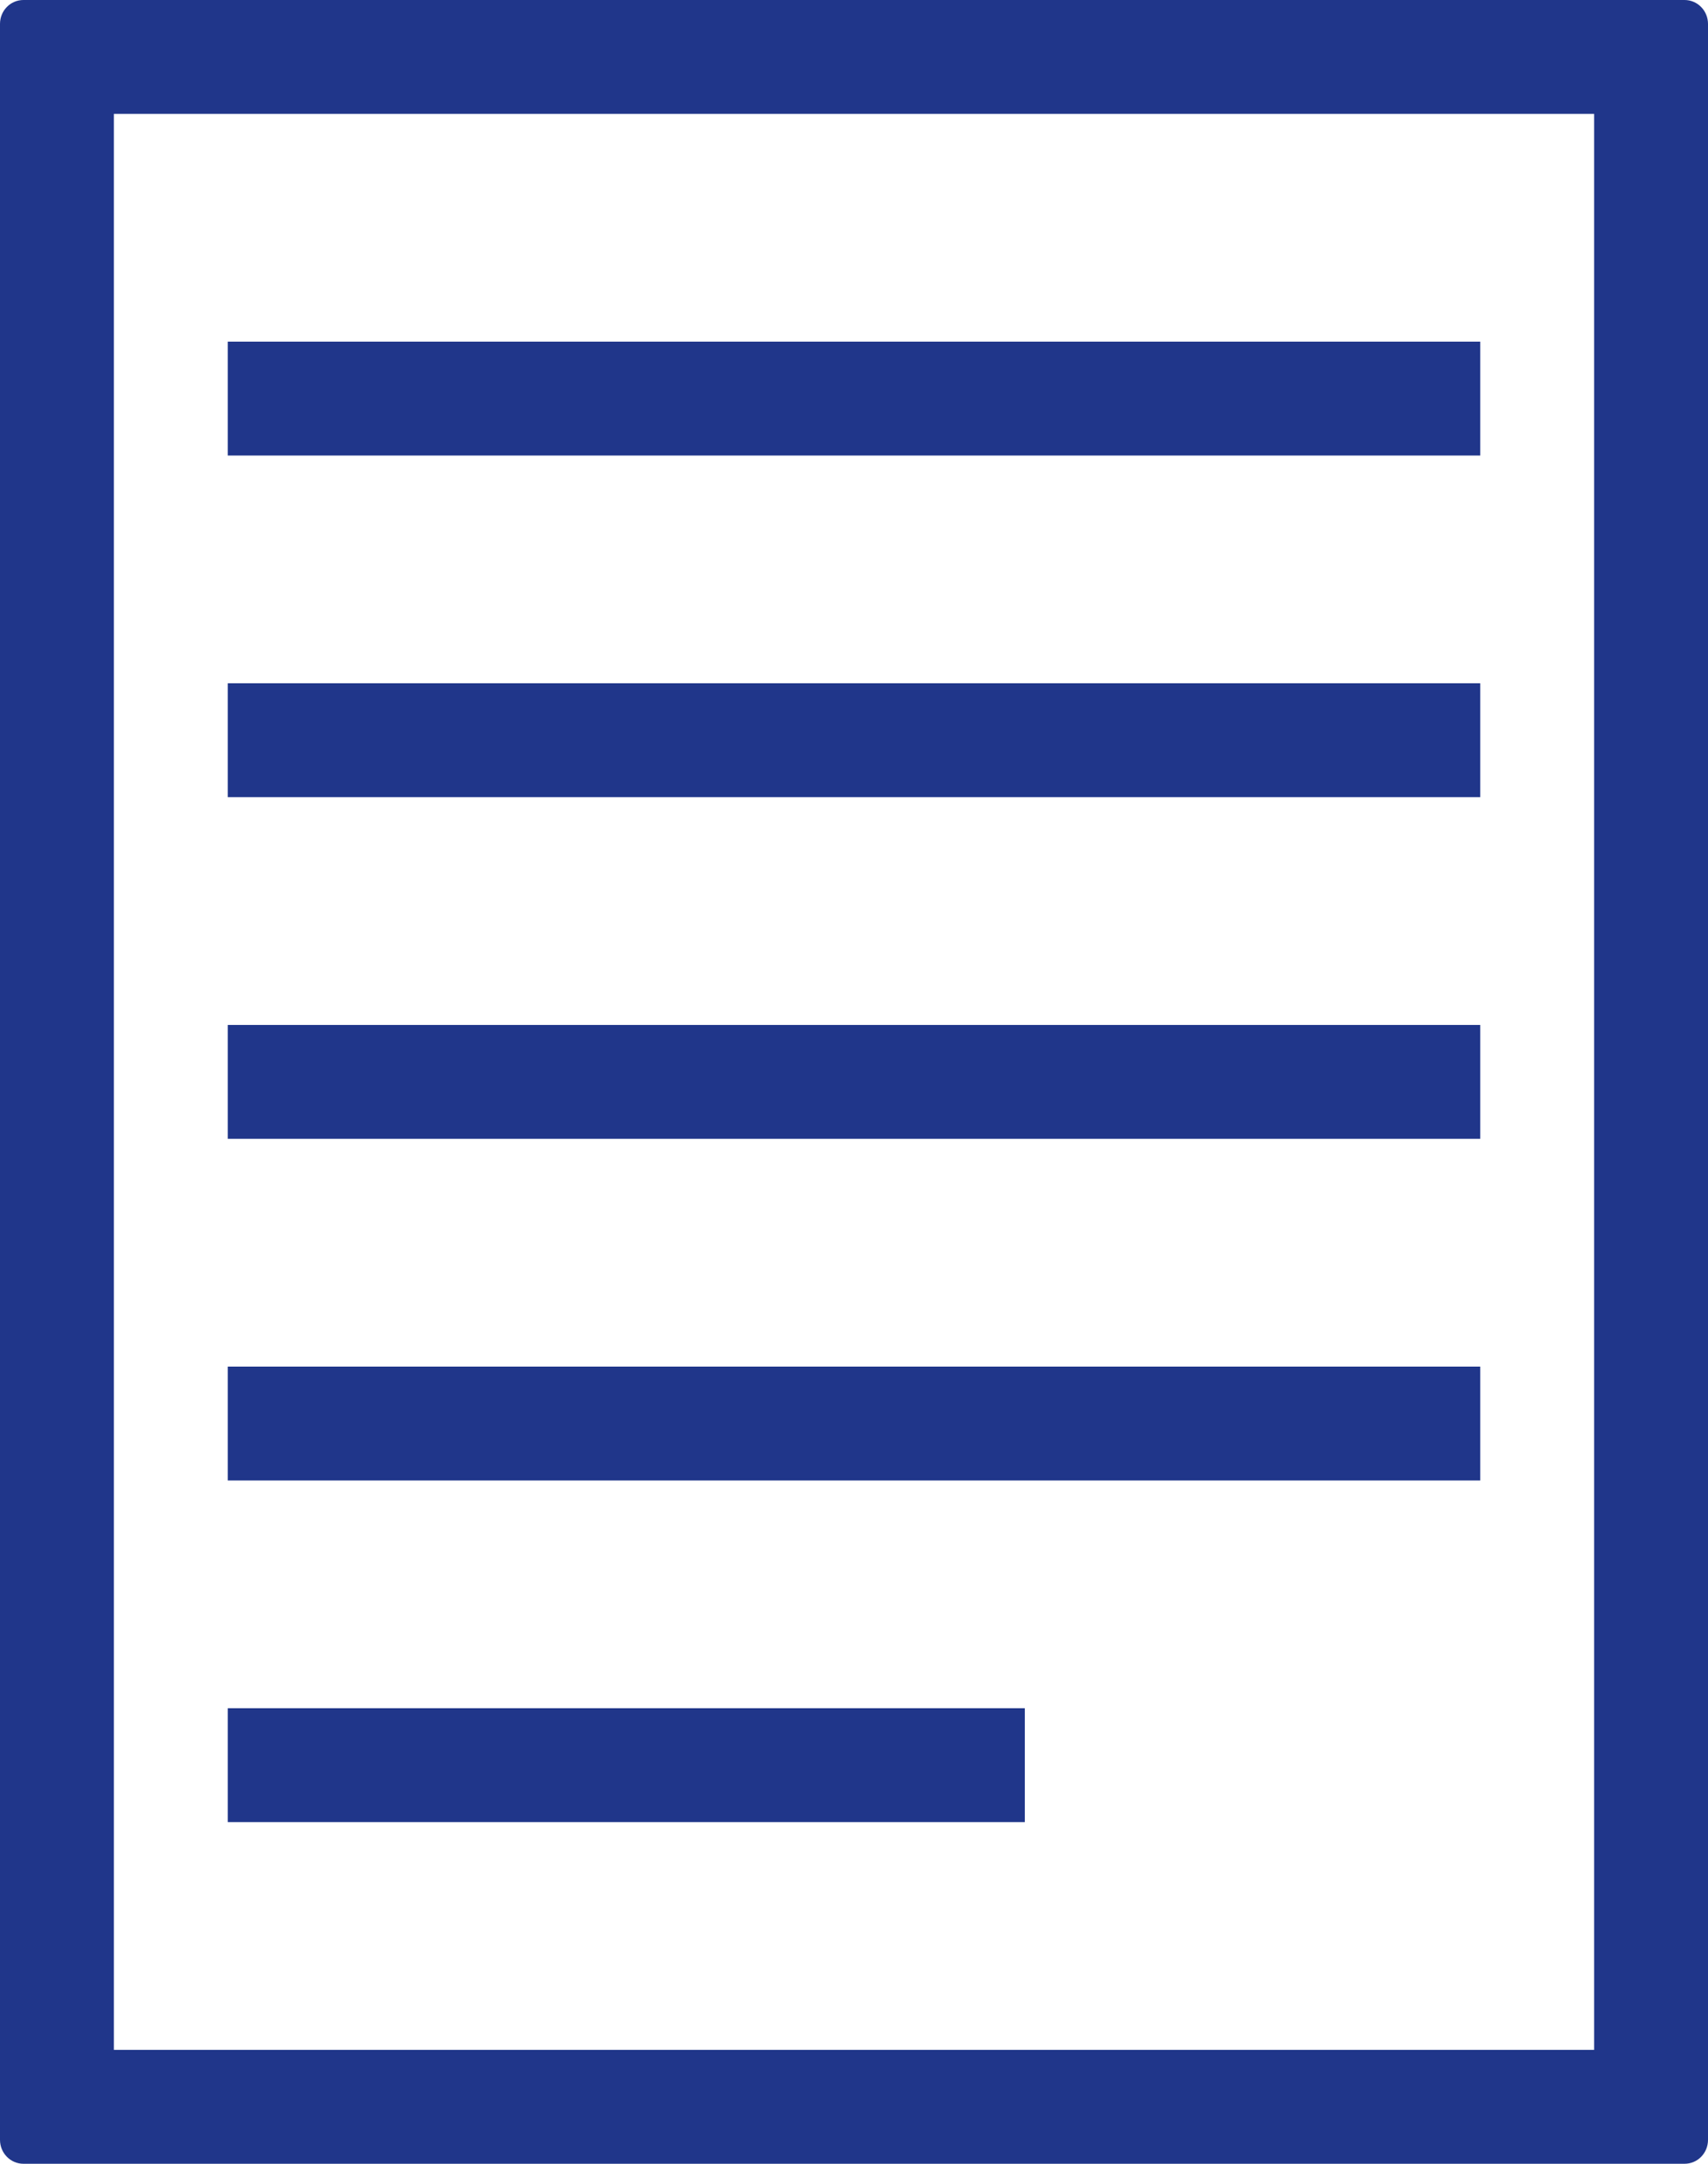<?xml version="1.0" encoding="UTF-8" standalone="no"?>
<svg width="15px" height="19px" viewBox="0 0 15 19" version="1.1" xmlns="http://www.w3.org/2000/svg" xmlns:xlink="http://www.w3.org/1999/xlink" xmlns:sketch="http://www.bohemiancoding.com/sketch/ns">
    <!-- Generator: Sketch 3.0.1 (7597) - http://www.bohemiancoding.com/sketch -->
    <title>editor_document_file_outline_stroke</title>
    <description>Created with Sketch.</description>
    <defs>
        <path d="M0,0.21 L0,18.79 C0,18.906 0.092,19 0.206,19 L14.794,19 C14.908,19 15,18.907 15,18.79 L15,0.21 C15,0.094 14.908,0 14.794,0 L0.206,0 C0.092,0 0,0.093 0,0.21 Z M1,1 L1,18 L14,18 L14,1 L1,1 Z M2,3 L2,4 L13,4 L13,3 L2,3 L2,3 Z M2,6 L2,7 L13,7 L13,6 L2,6 L2,6 Z M2,9 L2,10 L13,10 L13,9 L2,9 L2,9 Z M2,12 L2,13 L13,13 L13,12 L2,12 L2,12 Z M2,15 L2,16 L9,16 L9,15 L2,15 L2,15 Z" id="path-1"></path>
    </defs>
    <g id="miu" stroke="none" stroke-width="1" fill="none" fill-rule="evenodd" sketch:type="MSPage">
        <g id="editor_document_file_outline_stroke">
            <use fill="#20368a" fill-rule="evenodd" sketch:type="MSShapeGroup" xlink:href="#path-1"></use>
            <use fill="none" xlink:href="#path-1"></use>
        </g>
    </g>
</svg>